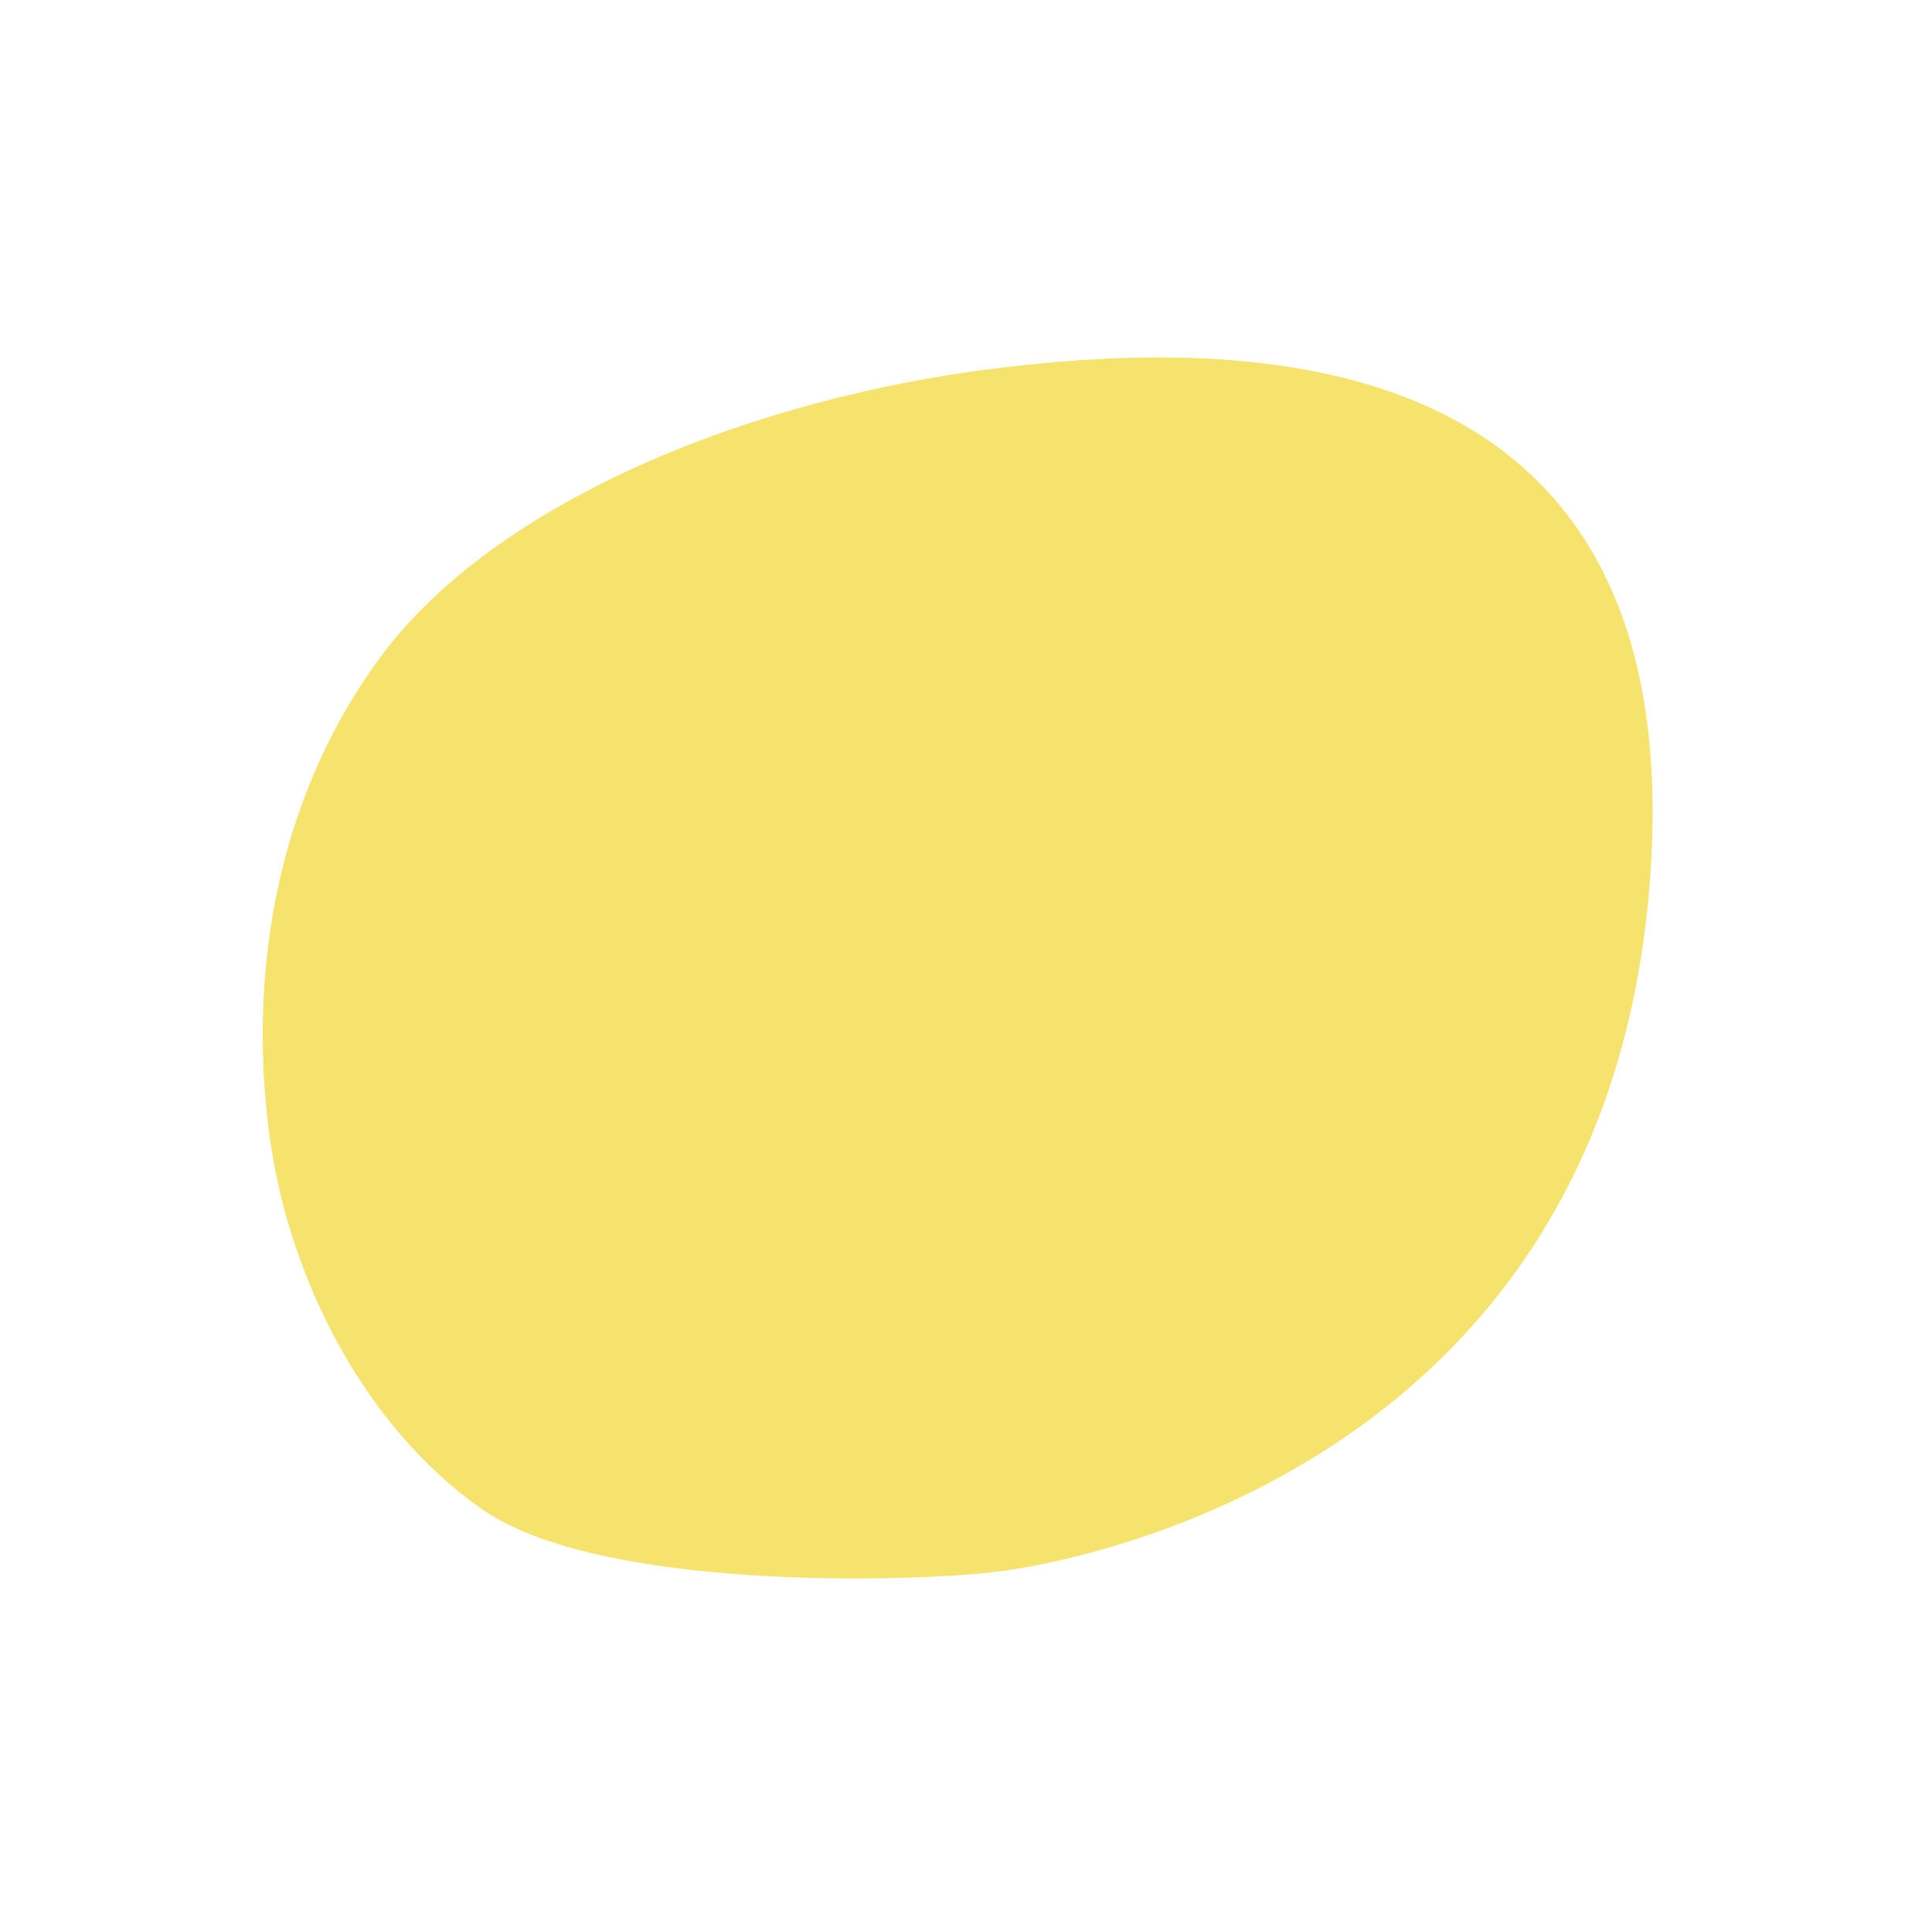 <svg xmlns="http://www.w3.org/2000/svg" width="332.436" height="328.229" viewBox="0 0 332.436 328.229">
  <path id="Path_340" data-name="Path 340" d="M-19660.809-8359.877c-19.727-12.567-43.018-35.2-50.809-68.467s8.324-78.541,31.77-113.335,74.666-96.034,142.52-24.926,22.041,148.674,13.793,160.806-42.279,53.829-66.383,59.7S-19641.082-8347.31-19660.809-8359.877Z" transform="translate(6635.981 20519.811) rotate(49)" fill="#f5e36d"/>
</svg>
